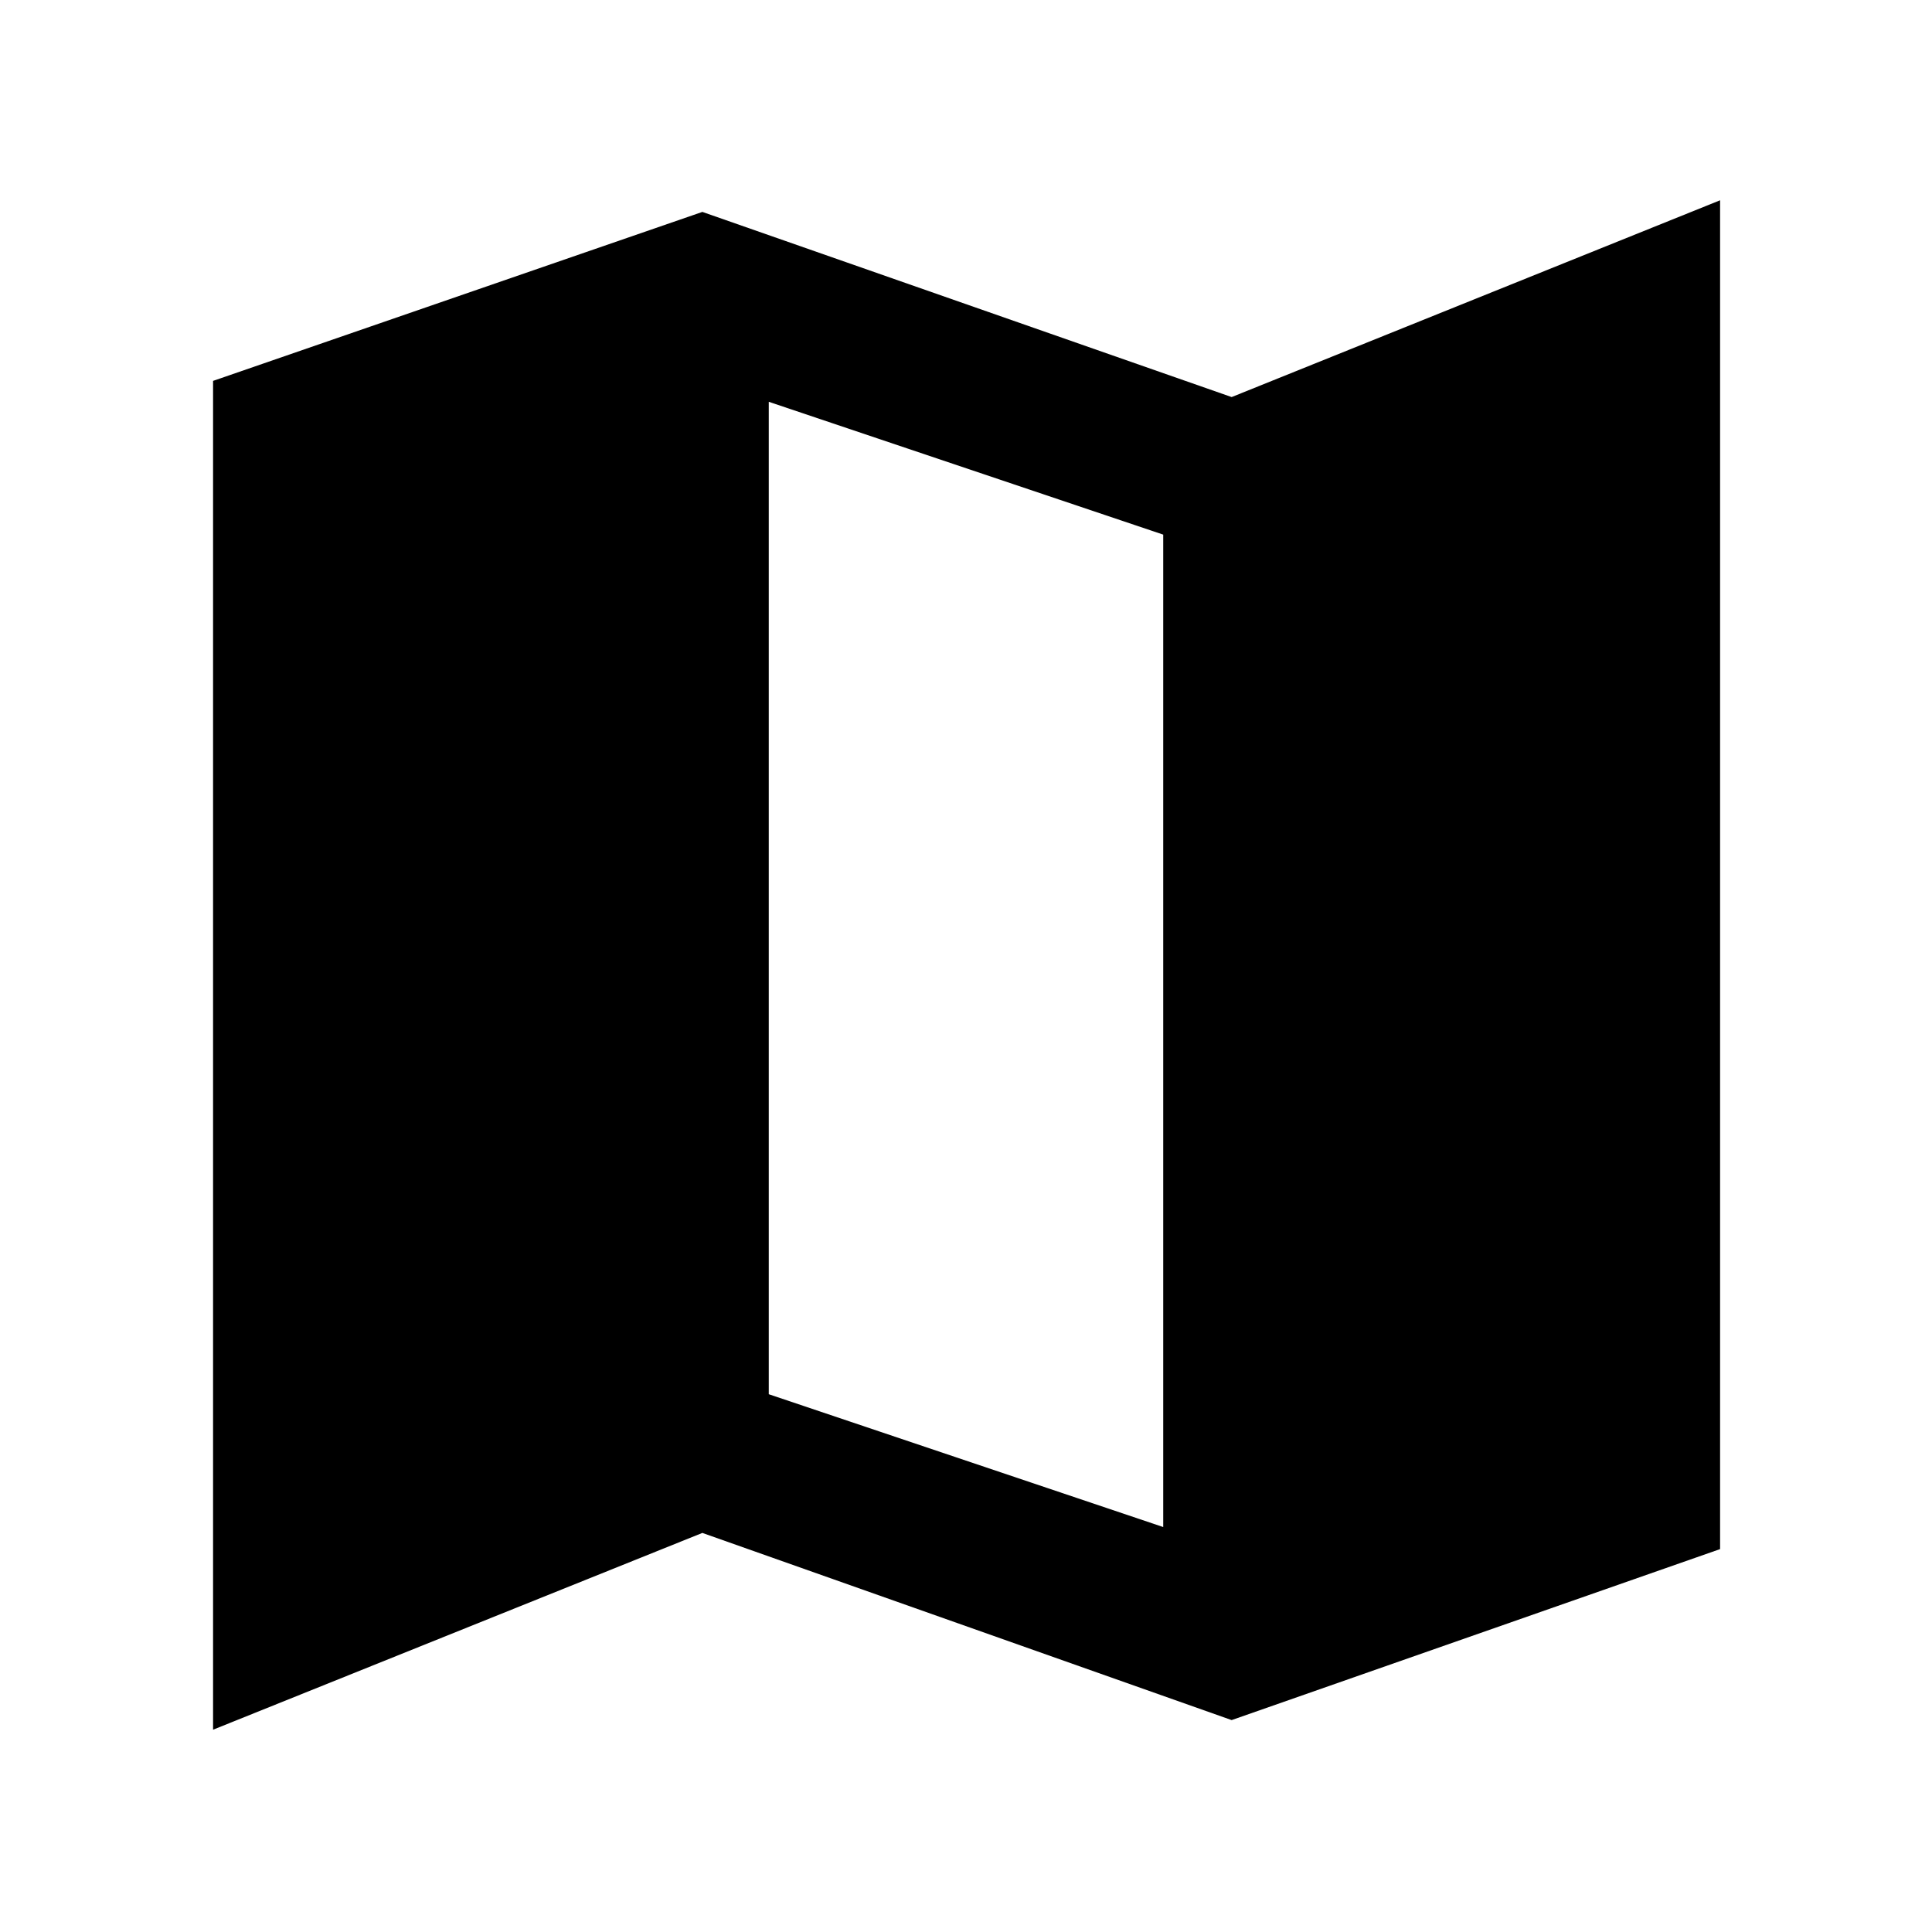 <svg xmlns="http://www.w3.org/2000/svg" width="48" height="48" viewBox="0 -960 960 960"><path d="m612-105.3-263-93-243.13 97.78v-670.22L349-854.7l263 92 242.7-97.78v670.22L612-105.3Zm-34-95.92v-493.13l-196-66v493.13l196 66Z"/></svg>